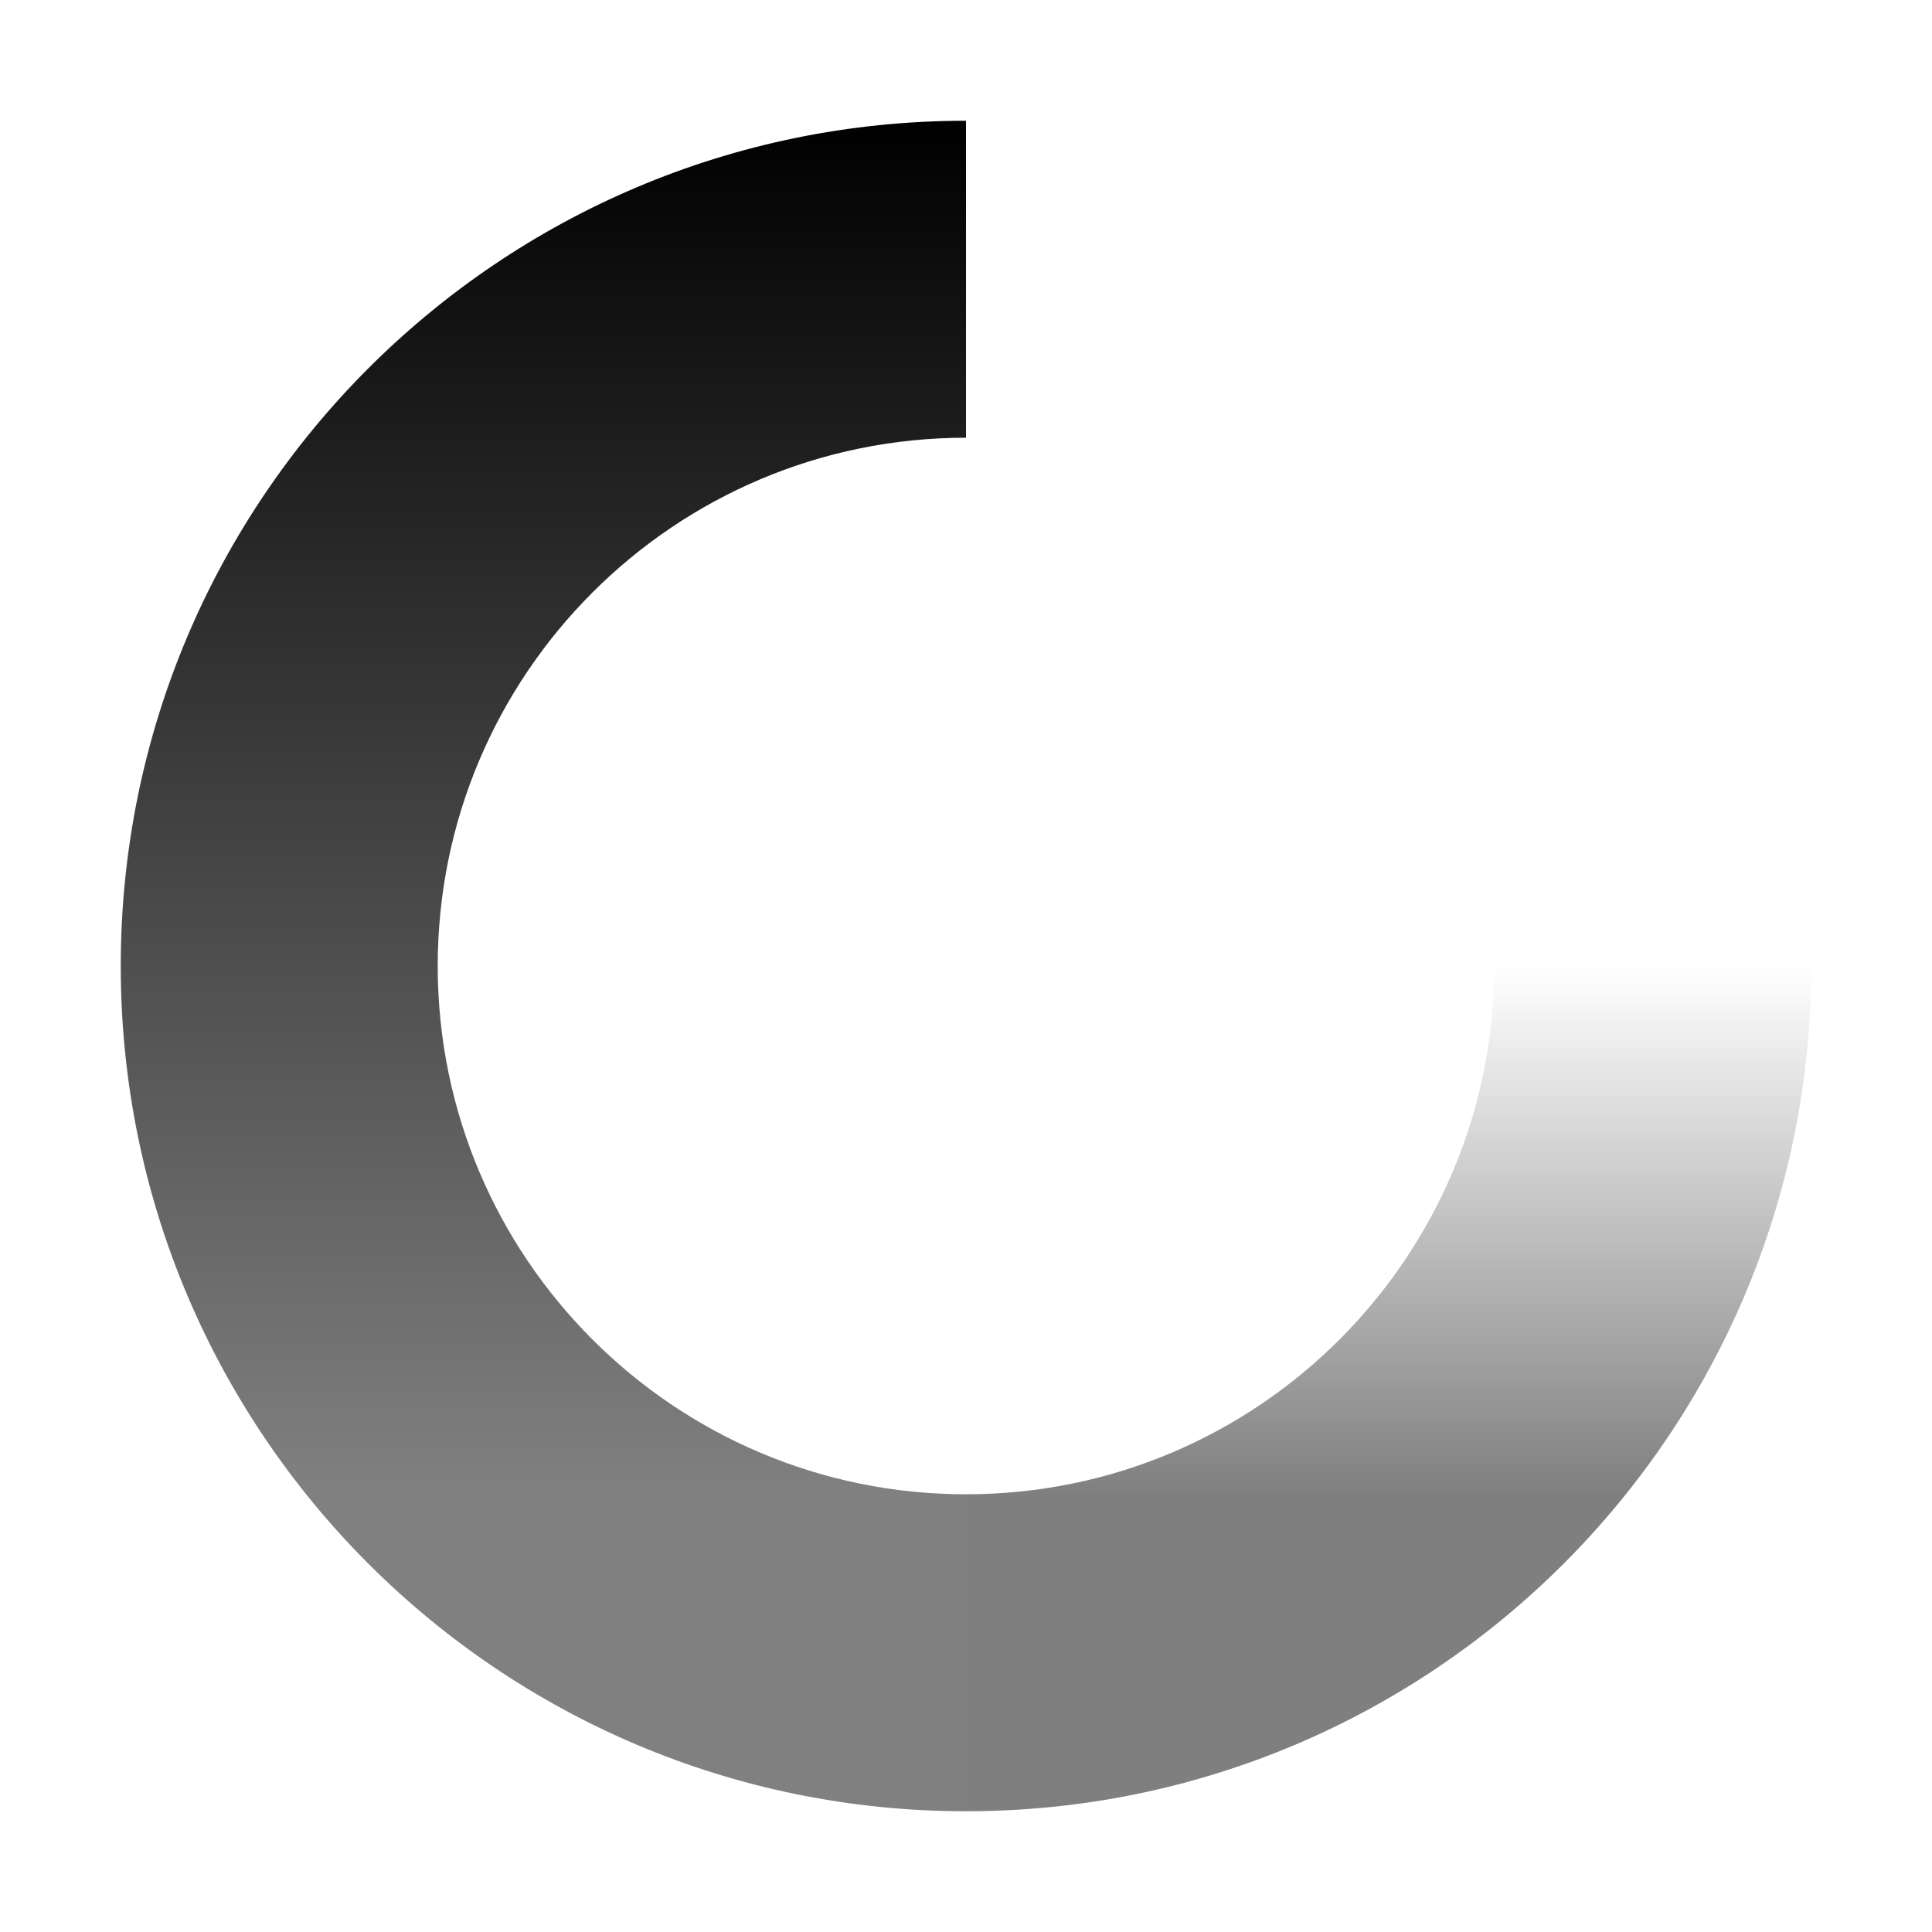 <?xml version="1.0" encoding="UTF-8"?>
<svg width="48px" height="48px" viewBox="0 0 48 48" version="1.1" xmlns="http://www.w3.org/2000/svg" xmlns:xlink="http://www.w3.org/1999/xlink">
    <defs>
        <linearGradient x1="100%" y1="81.166%" x2="100%" y2="0%" id="loading-pro-left-pro">
            <stop stop-color="currentColor" stop-opacity="0.497" offset="0%"></stop>
            <stop stop-color="currentColor" offset="100%"></stop>
        </linearGradient>
        <linearGradient x1="0%" y1="62.457%" x2="0%" y2="0%" id="loading-pro-right-pro">
            <stop stop-color="currentColor" stop-opacity="0.5" offset="0%"></stop>
            <stop stop-color="currentColor" stop-opacity="0" offset="100%"></stop>
        </linearGradient>
    </defs>
    <g id="控件" stroke="none" stroke-width="1" fill="none" fill-rule="evenodd">
        <g id="info-circle备份">
            <rect id="矩形" fill="#000000" fill-rule="nonzero" opacity="0" x="0" y="0" width="48" height="48"></rect>
            <path d="M24,3 L24,10.875 C16.753,10.875 10.875,16.753 10.875,24 C10.875,31.247 16.753,37.125 24,37.125 L24,45 C12.403,45 3,35.597 3,24 C3,12.403 12.403,3 24,3 Z" fill="url(#loading-pro-left-pro)"></path>
            <path d="M45,24 C45,35.597 35.597,45 24,45 L24,37.125 C31.247,37.125 37.125,31.247 37.125,24 L45,24 Z" fill="url(#loading-pro-right-pro)"></path>
        </g>
    </g>
</svg>
